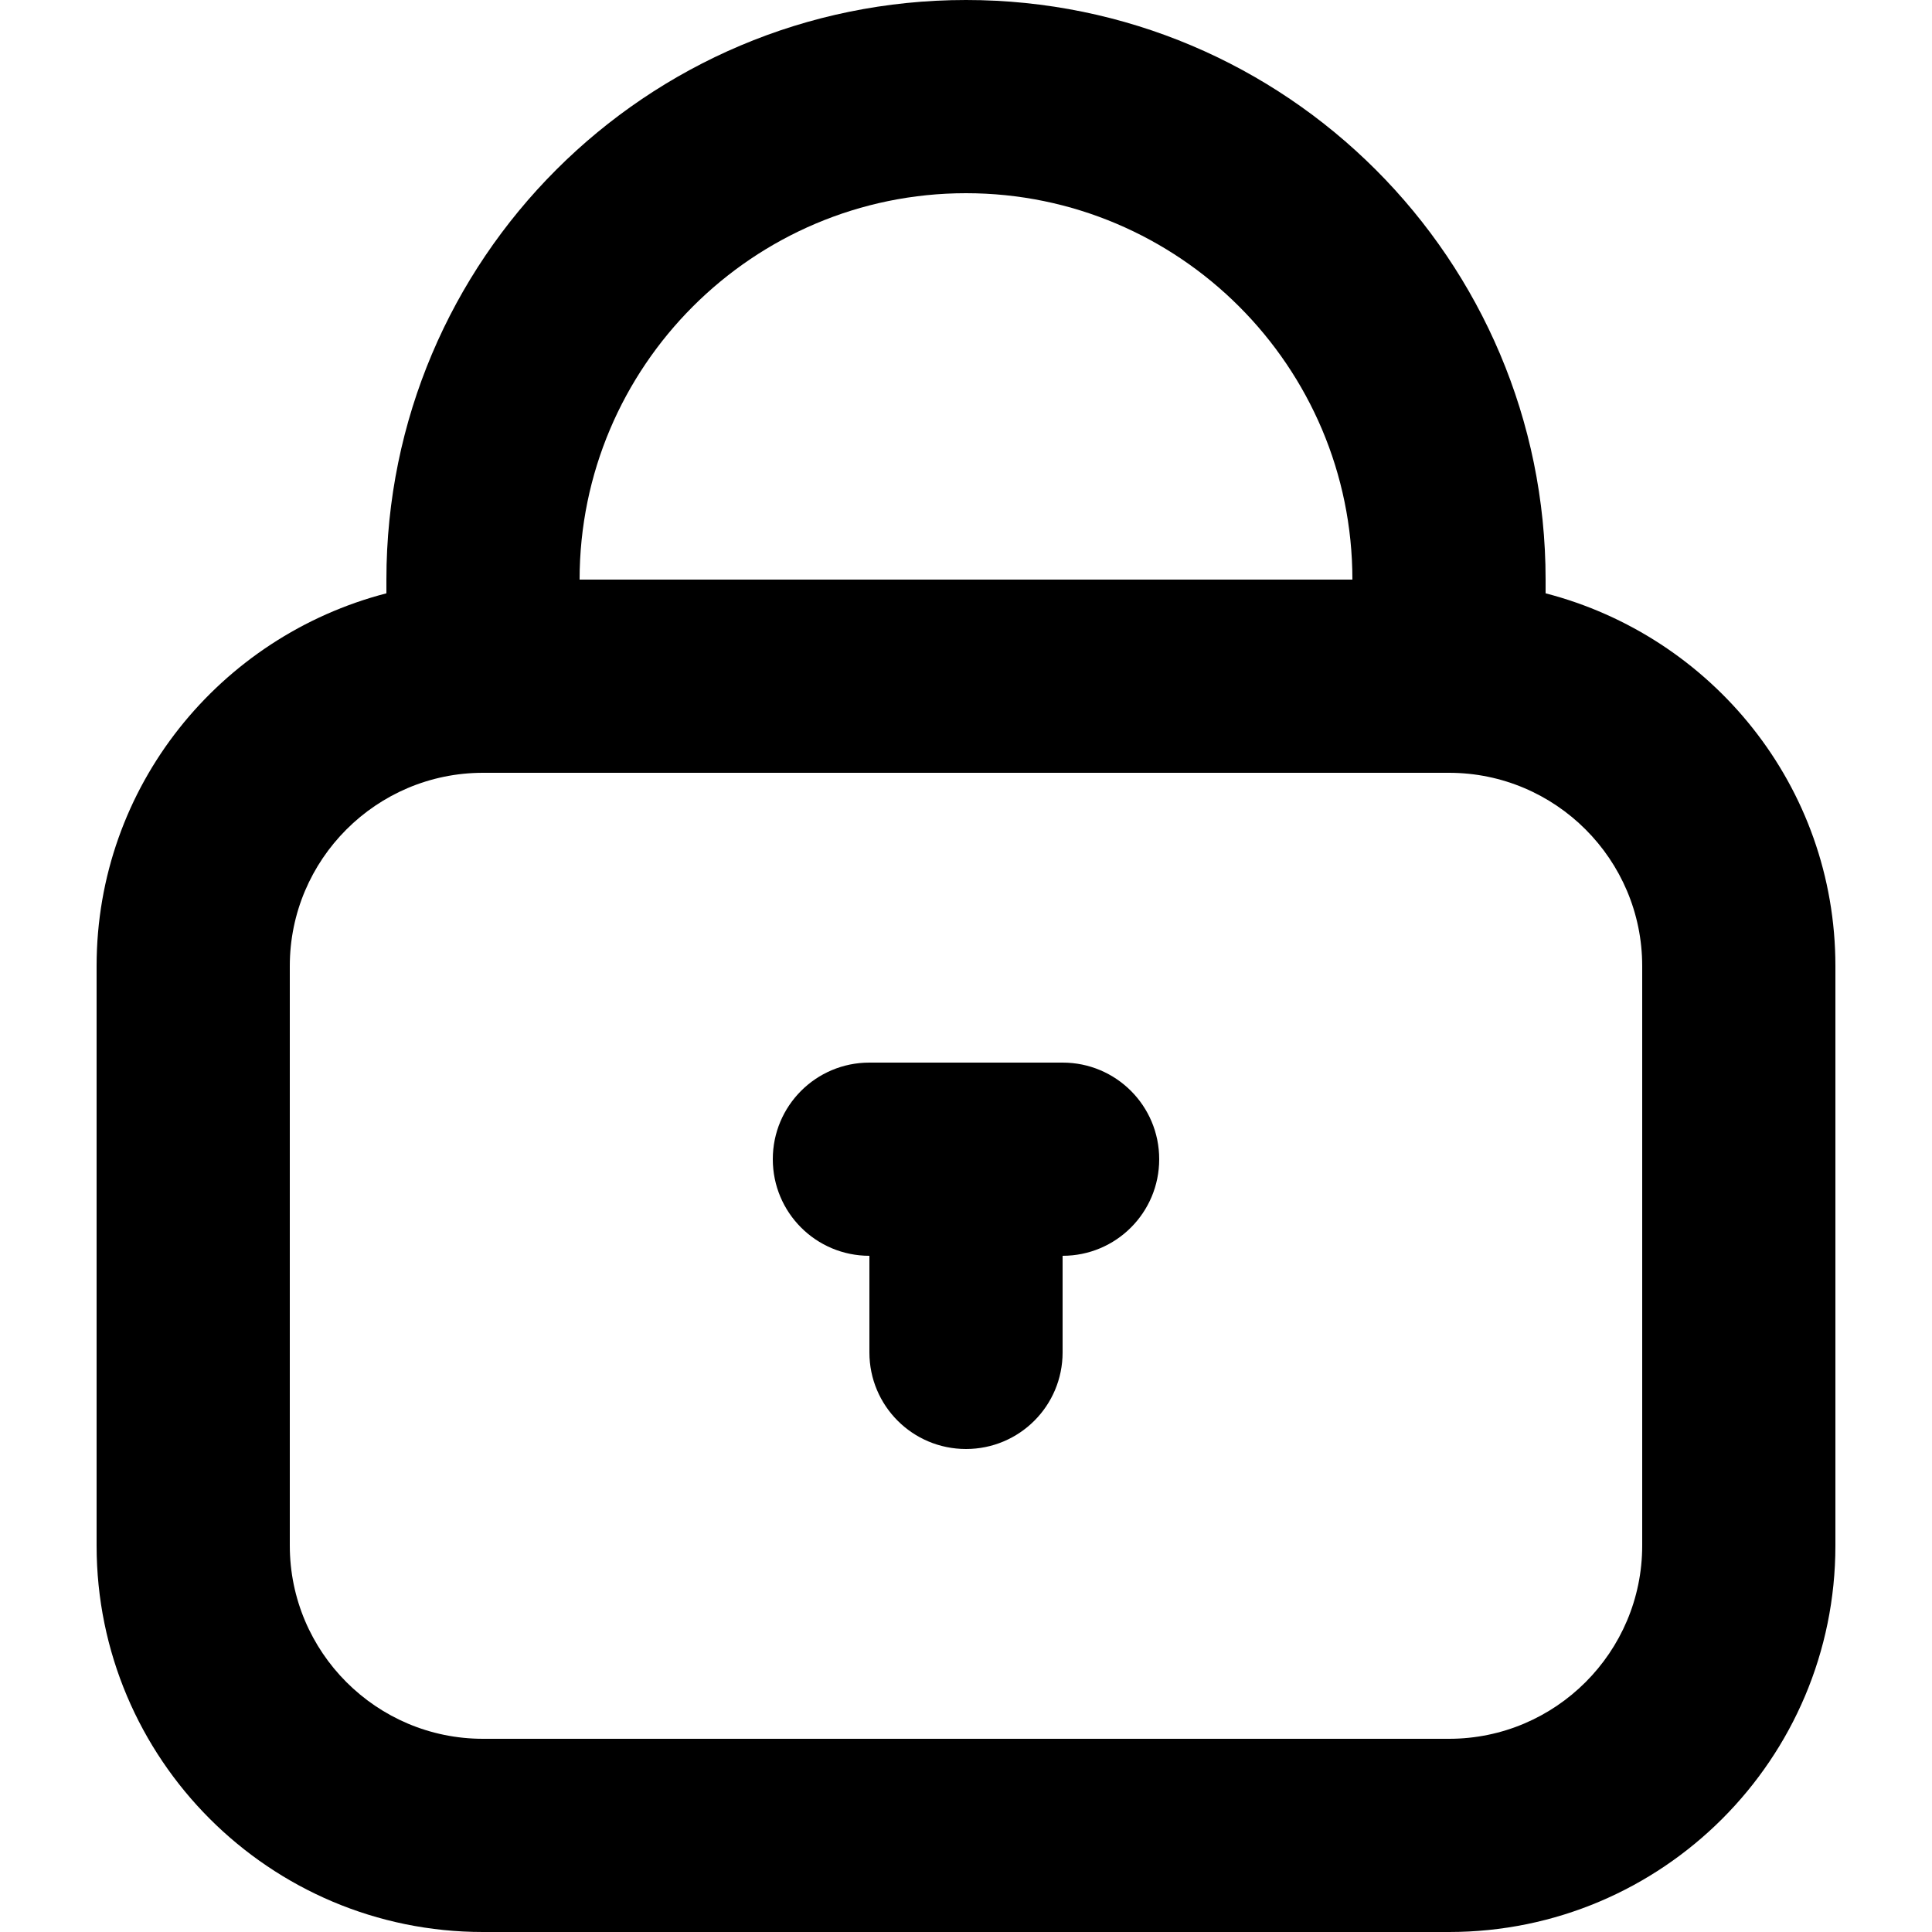 <svg id="svg-private" viewBox="0 0 20 20" preserveAspectRatio="xMinYMin meet">
      <path d="M11,11H9c-0.553,0-1,0.447-1,1s0.447,1,1,1v1c0,0.553,0.447,1,1,1s1-0.447,1-1v-1c0.553,0,1-0.447,1-1S11.553,11,11,11z"></path>
      <path d="M16,6.142V6c0-3.313-2.687-6-6-6S4,2.687,4,6v0.142C2.278,6.588,1,8.139,1,10v6c0,2.209,1.791,4,4,4h10c2.209,0,4-1.791,4-4v-6C19,8.139,17.722,6.588,16,6.142z M10,2c2.206,0,4,1.794,4,4H6C6,3.794,7.794,2,10,2z M17,16c0,1.103-0.897,2-2,2H5c-1.103,0-2-0.897-2-2v-6c0-1.103,0.897-2,2-2h10c1.103,0,2,0.897,2,2V16z"></path>
    </svg>